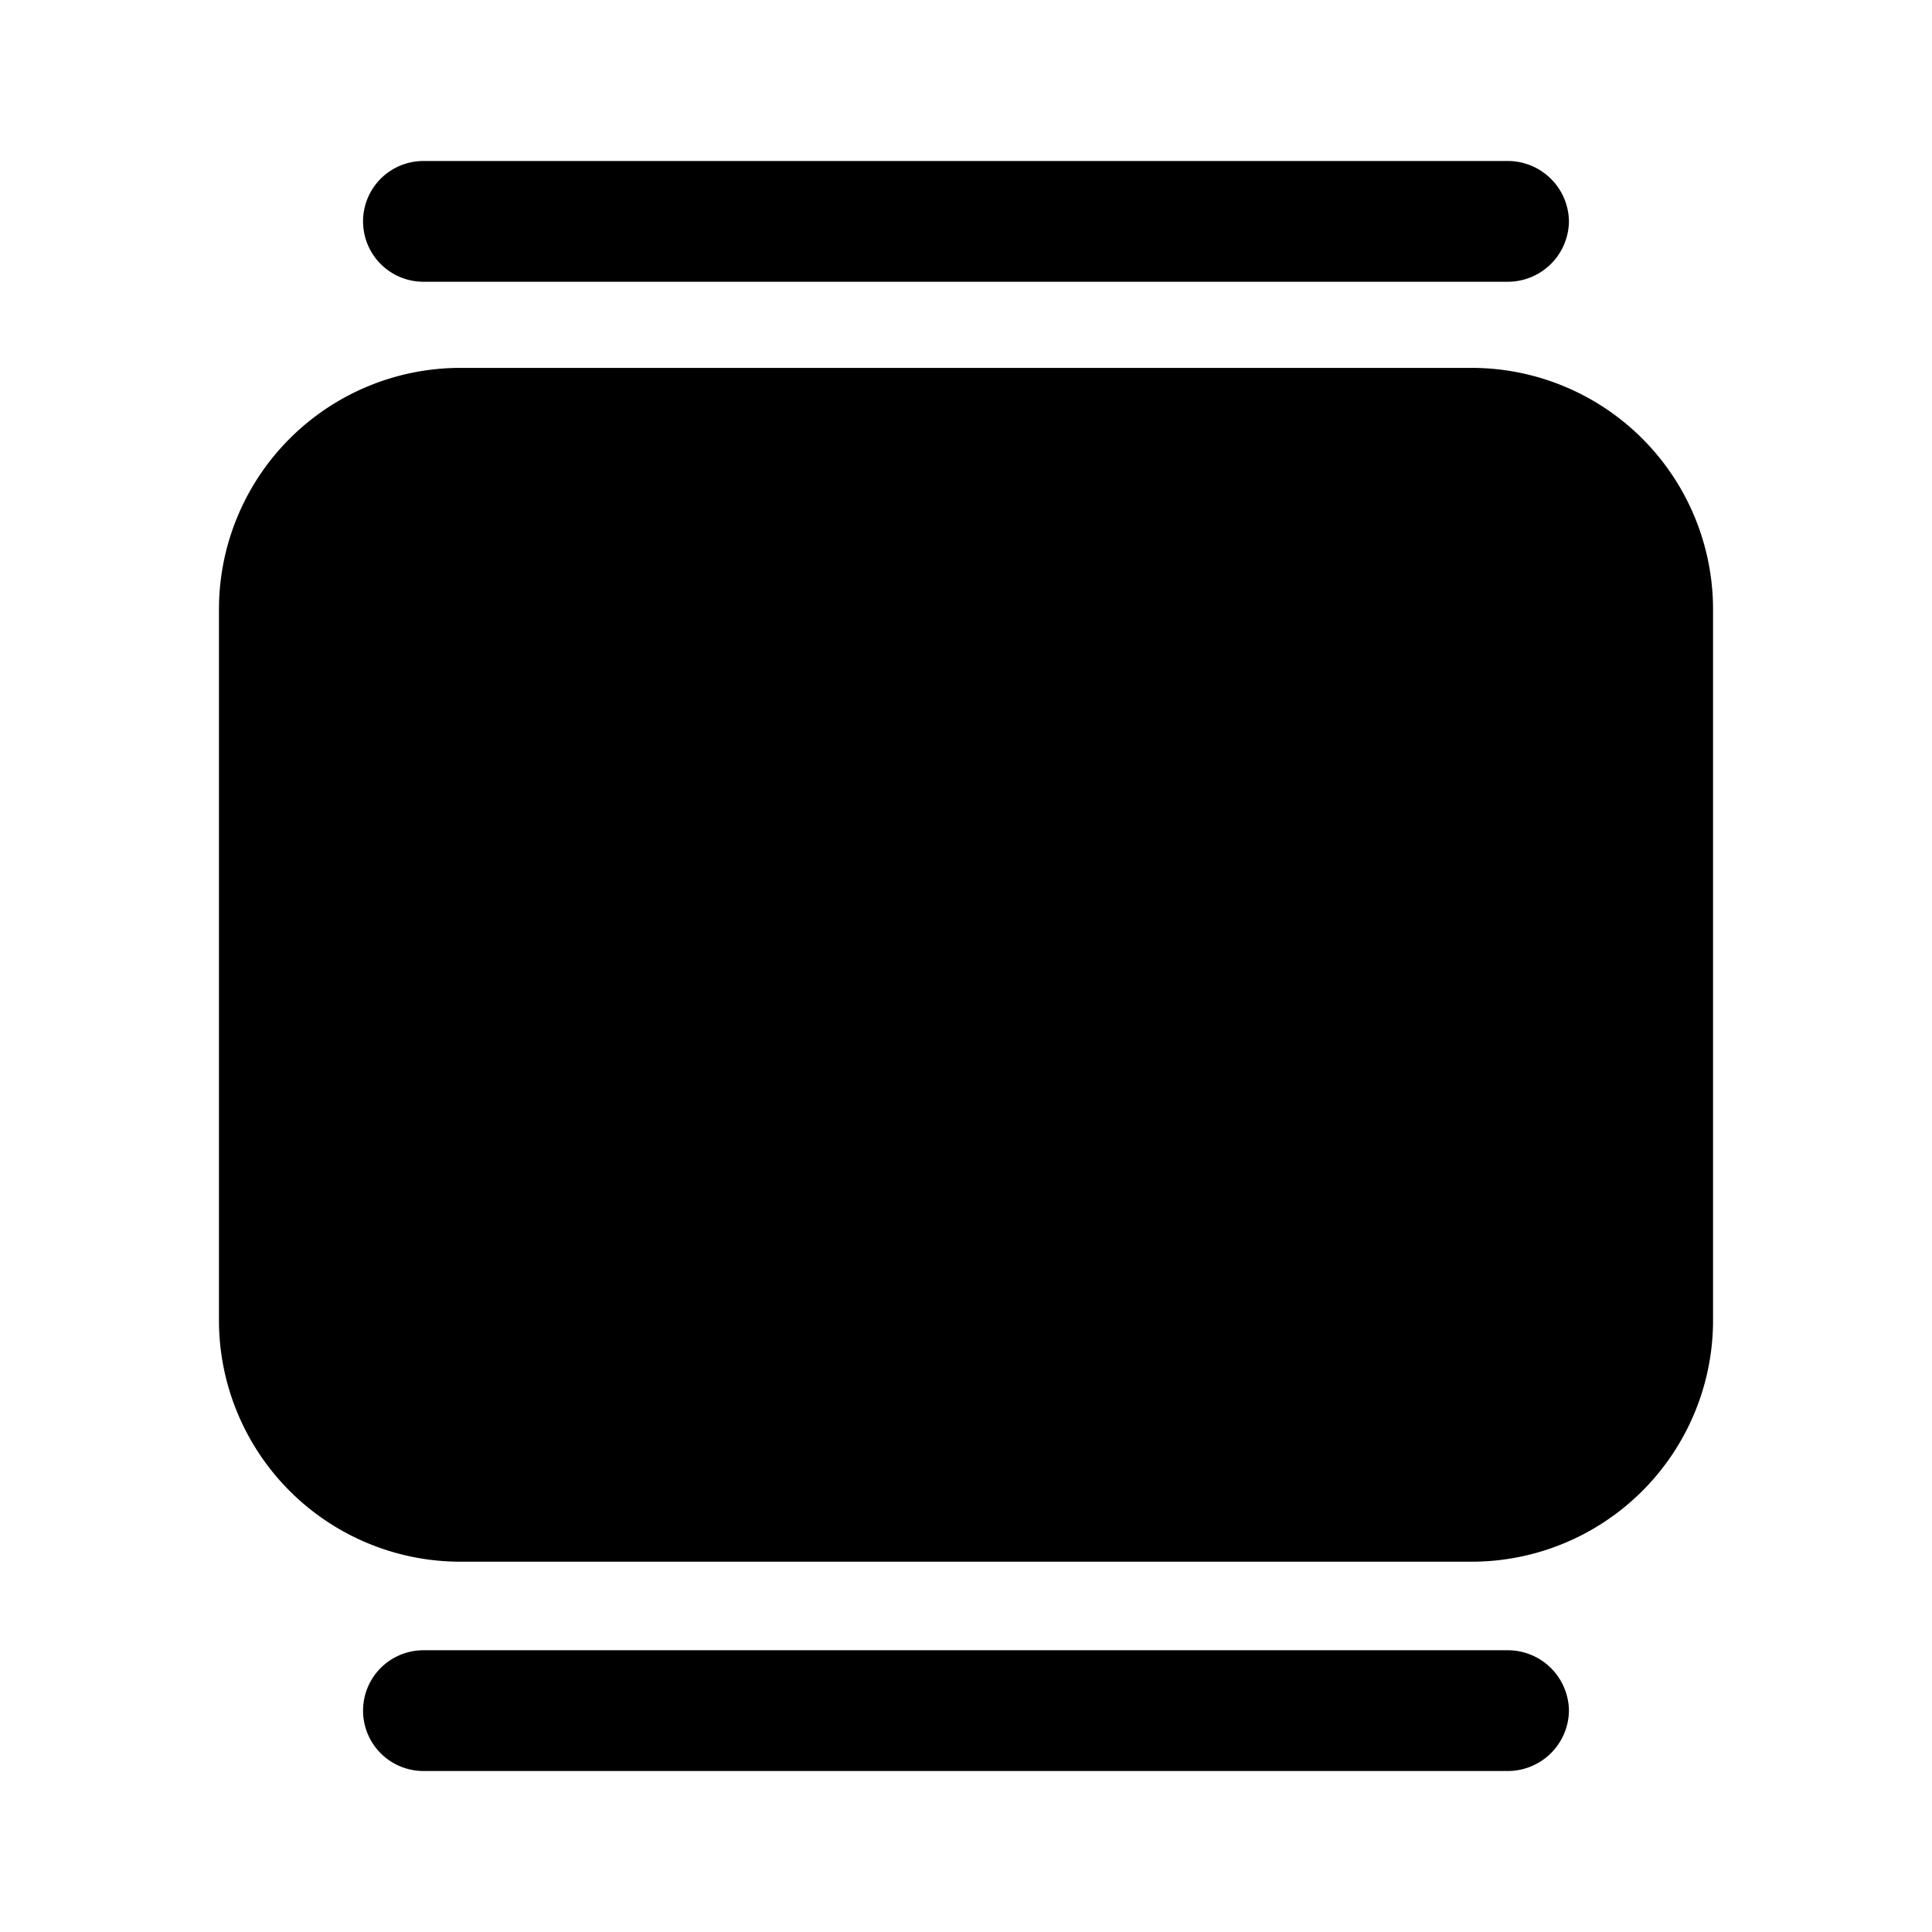 <svg xmlns="http://www.w3.org/2000/svg" viewBox="0 0 24 24"><g id="grid"><g id="slider-vertica"><path d="M18.28,19.4H5.72a3,3,0,0,1-3-3V7.57a3,3,0,0,1,3-3H18.28a3,3,0,0,1,3,3v8.86A3,3,0,0,1,18.28,19.4ZM19.49,2.75A.76.76,0,0,0,18.74,2H5.26a.75.75,0,0,0,0,1.5H18.74A.76.76,0,0,0,19.49,2.75Zm0,18.5a.76.76,0,0,0-.75-.75H5.26a.75.75,0,1,0,0,1.5H18.74A.76.76,0,0,0,19.49,21.25Z"/></g></g></svg>